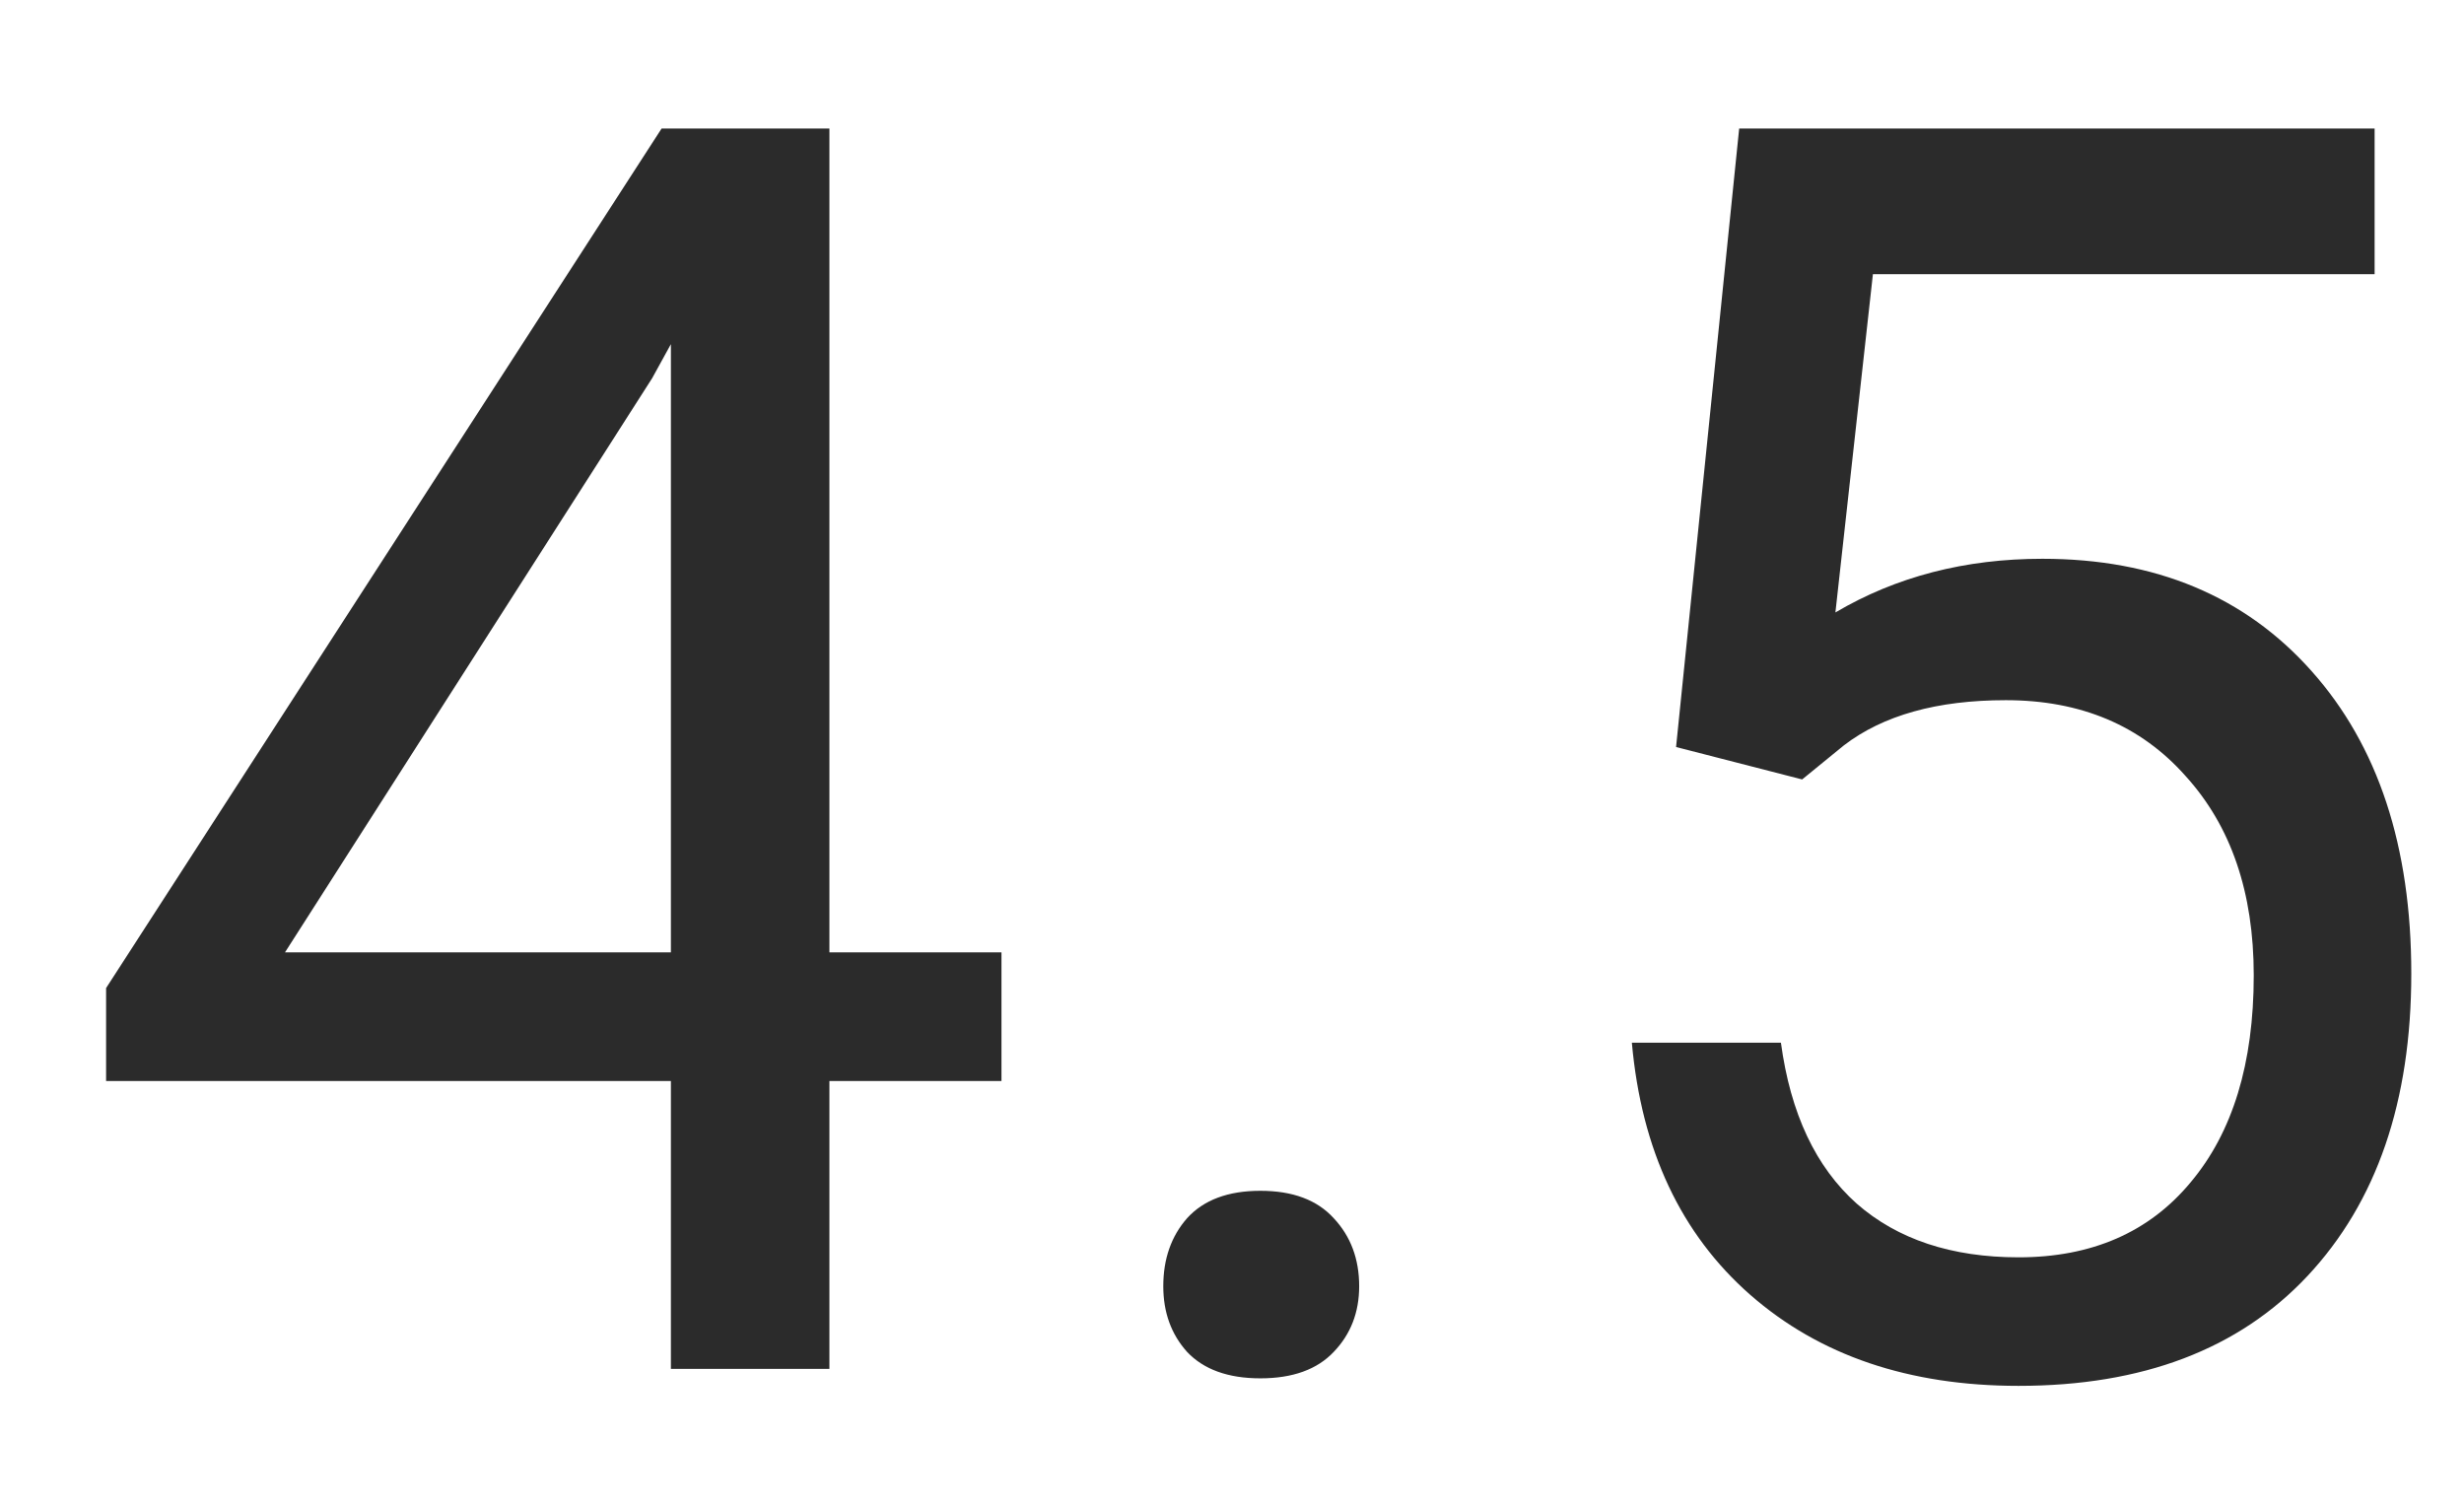 <svg width="18" height="11" viewBox="0 0 18 11" fill="none" xmlns="http://www.w3.org/2000/svg">
<path d="M6.059 6.957H7.316V7.897H6.059V10H4.901V7.897H0.775V7.218L4.833 0.939H6.059V6.957ZM2.082 6.957H4.901V2.514L4.764 2.763L2.082 6.957ZM8.498 9.396C8.498 9.197 8.556 9.031 8.672 8.899C8.793 8.766 8.971 8.699 9.207 8.699C9.444 8.699 9.622 8.766 9.743 8.899C9.867 9.031 9.929 9.197 9.929 9.396C9.929 9.587 9.867 9.747 9.743 9.876C9.622 10.004 9.444 10.069 9.207 10.069C8.971 10.069 8.793 10.004 8.672 9.876C8.556 9.747 8.498 9.587 8.498 9.396ZM12.244 5.457L12.705 0.939H17.347V2.003H13.682L13.408 4.474C13.852 4.212 14.356 4.082 14.92 4.082C15.746 4.082 16.401 4.356 16.887 4.903C17.372 5.447 17.615 6.183 17.615 7.112C17.615 8.046 17.362 8.782 16.856 9.322C16.354 9.857 15.65 10.124 14.746 10.124C13.945 10.124 13.292 9.902 12.786 9.459C12.28 9.015 11.991 8.401 11.921 7.617H13.01C13.08 8.135 13.265 8.527 13.564 8.793C13.862 9.054 14.257 9.185 14.746 9.185C15.281 9.185 15.7 9.002 16.003 8.637C16.31 8.272 16.464 7.768 16.464 7.125C16.464 6.519 16.298 6.034 15.966 5.669C15.638 5.299 15.2 5.115 14.653 5.115C14.151 5.115 13.757 5.225 13.47 5.445L13.165 5.694L12.244 5.457Z" fill="#2B2B2B"/>
</svg>
